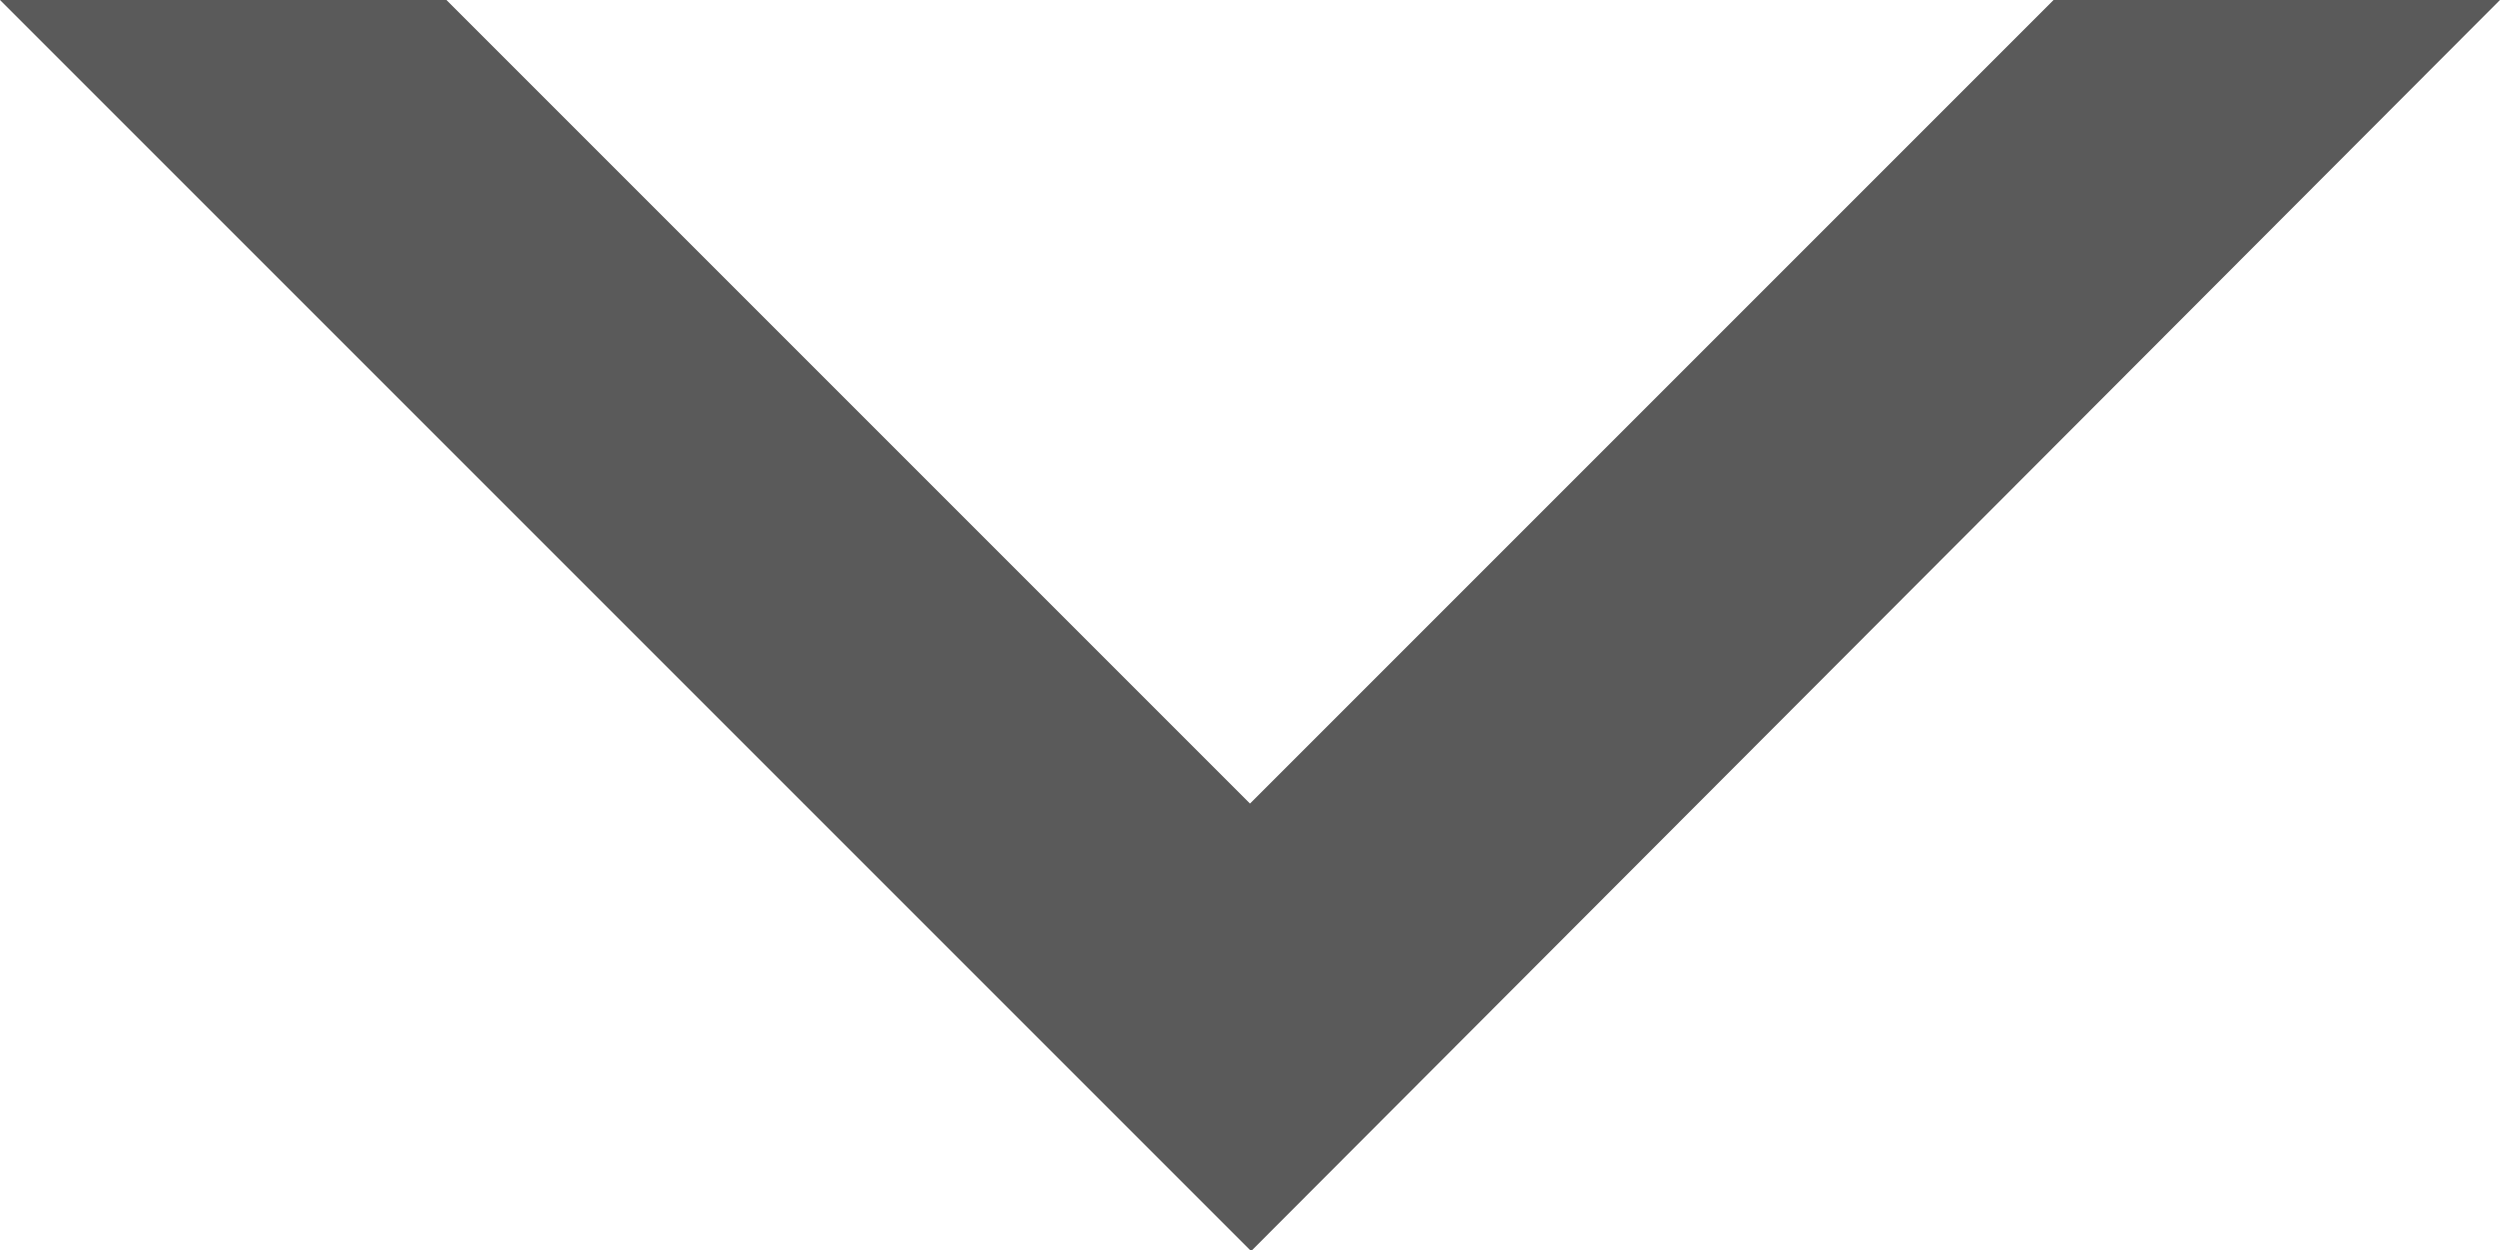 <svg id="Layer_8" data-name="Layer 8" xmlns="http://www.w3.org/2000/svg" viewBox="0 0 11.2 5.6"><defs><style>.cls-1{fill:#5a5a5a;}</style></defs><title>caretDownSmall</title><path id="Subtraction_123" data-name="Subtraction 123" class="cls-1" d="M5.6,5.6h0L0,0H2L5.6,3.6,9.2,0h2L5.61,5.6Z"/></svg>